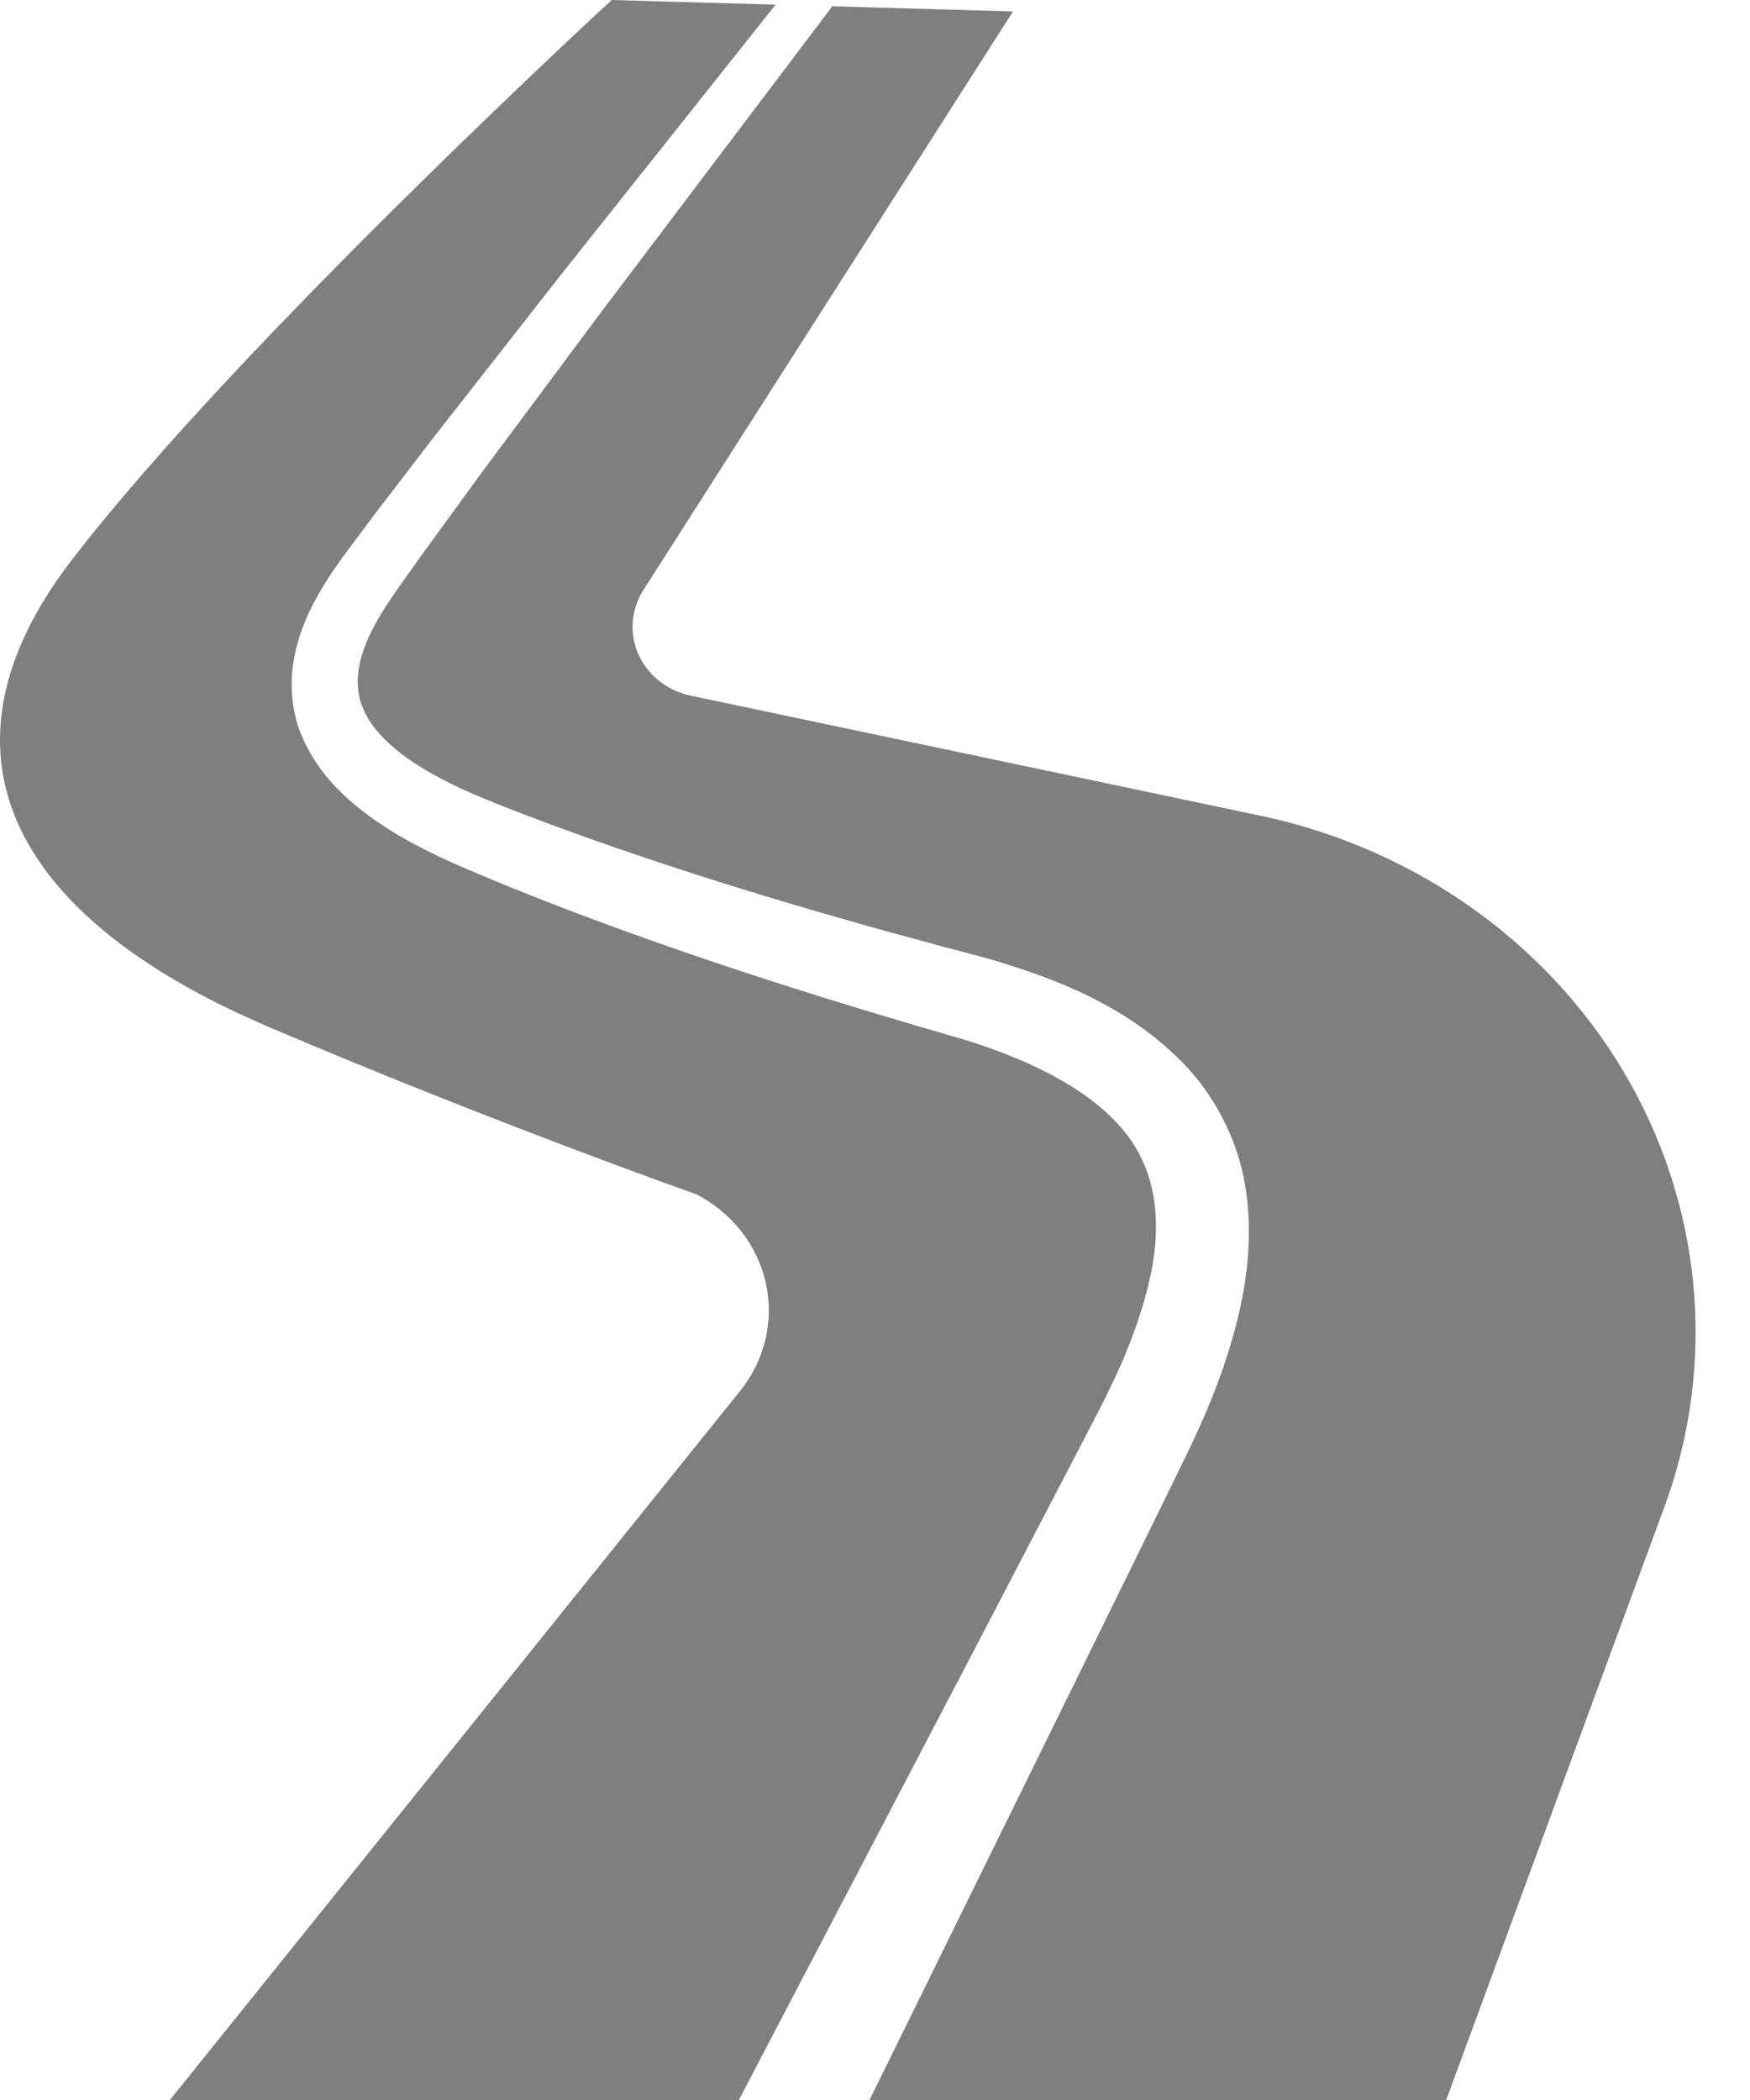 <svg width="15" height="18" viewBox="0 0 15 18" fill="none" xmlns="http://www.w3.org/2000/svg">
<g id="Group">
<path id="Vector" d="M9.218 12.477L9.419 12.09C9.483 11.965 9.543 11.842 9.599 11.718C9.708 11.469 9.798 11.216 9.854 10.967C9.969 10.463 9.909 10.001 9.603 9.658C9.297 9.309 8.791 9.075 8.268 8.912C7.155 8.592 6.017 8.235 4.916 7.817C4.64 7.712 4.365 7.603 4.091 7.487C3.821 7.374 3.528 7.241 3.261 7.062C2.996 6.883 2.719 6.644 2.575 6.279C2.504 6.099 2.486 5.896 2.51 5.711C2.534 5.526 2.594 5.358 2.669 5.207C2.824 4.9 3.015 4.678 3.187 4.44L3.723 3.741L4.805 2.359L6.648 0.04L5.243 0C5.243 0 2.043 2.943 0.615 4.8C-0.627 6.414 0.051 7.84 2.298 8.8C4.194 9.61 5.969 10.237 5.969 10.237C6.274 10.395 6.492 10.673 6.564 10.997C6.636 11.321 6.556 11.658 6.345 11.921L1.456 18H6.333L8.408 14.032L9.218 12.477Z" fill="black" fill-opacity="0.5"/>
<path id="Vector_2" d="M13.911 9.176C13.23 8.037 12.064 7.234 10.714 6.973L5.931 5.965C5.732 5.926 5.564 5.8 5.479 5.624C5.395 5.448 5.404 5.245 5.503 5.076L8.683 0.098L7.134 0.054L5.176 2.644L4.13 4.049L3.616 4.755C3.45 4.992 3.268 5.227 3.167 5.447C3.06 5.674 3.033 5.89 3.111 6.07C3.185 6.254 3.367 6.425 3.587 6.563C3.81 6.704 4.054 6.81 4.325 6.916C4.592 7.021 4.863 7.121 5.136 7.217C6.231 7.602 7.334 7.919 8.475 8.218C9.061 8.392 9.68 8.625 10.173 9.146C10.414 9.406 10.593 9.749 10.662 10.103C10.732 10.457 10.709 10.806 10.647 11.129C10.583 11.451 10.482 11.755 10.363 12.043C10.303 12.187 10.238 12.329 10.172 12.466L9.979 12.861L9.206 14.436L7.453 18H12.396L14.267 12.915C14.721 11.678 14.591 10.315 13.911 9.176Z" fill="black" fill-opacity="0.5"/>
</g>
</svg>
